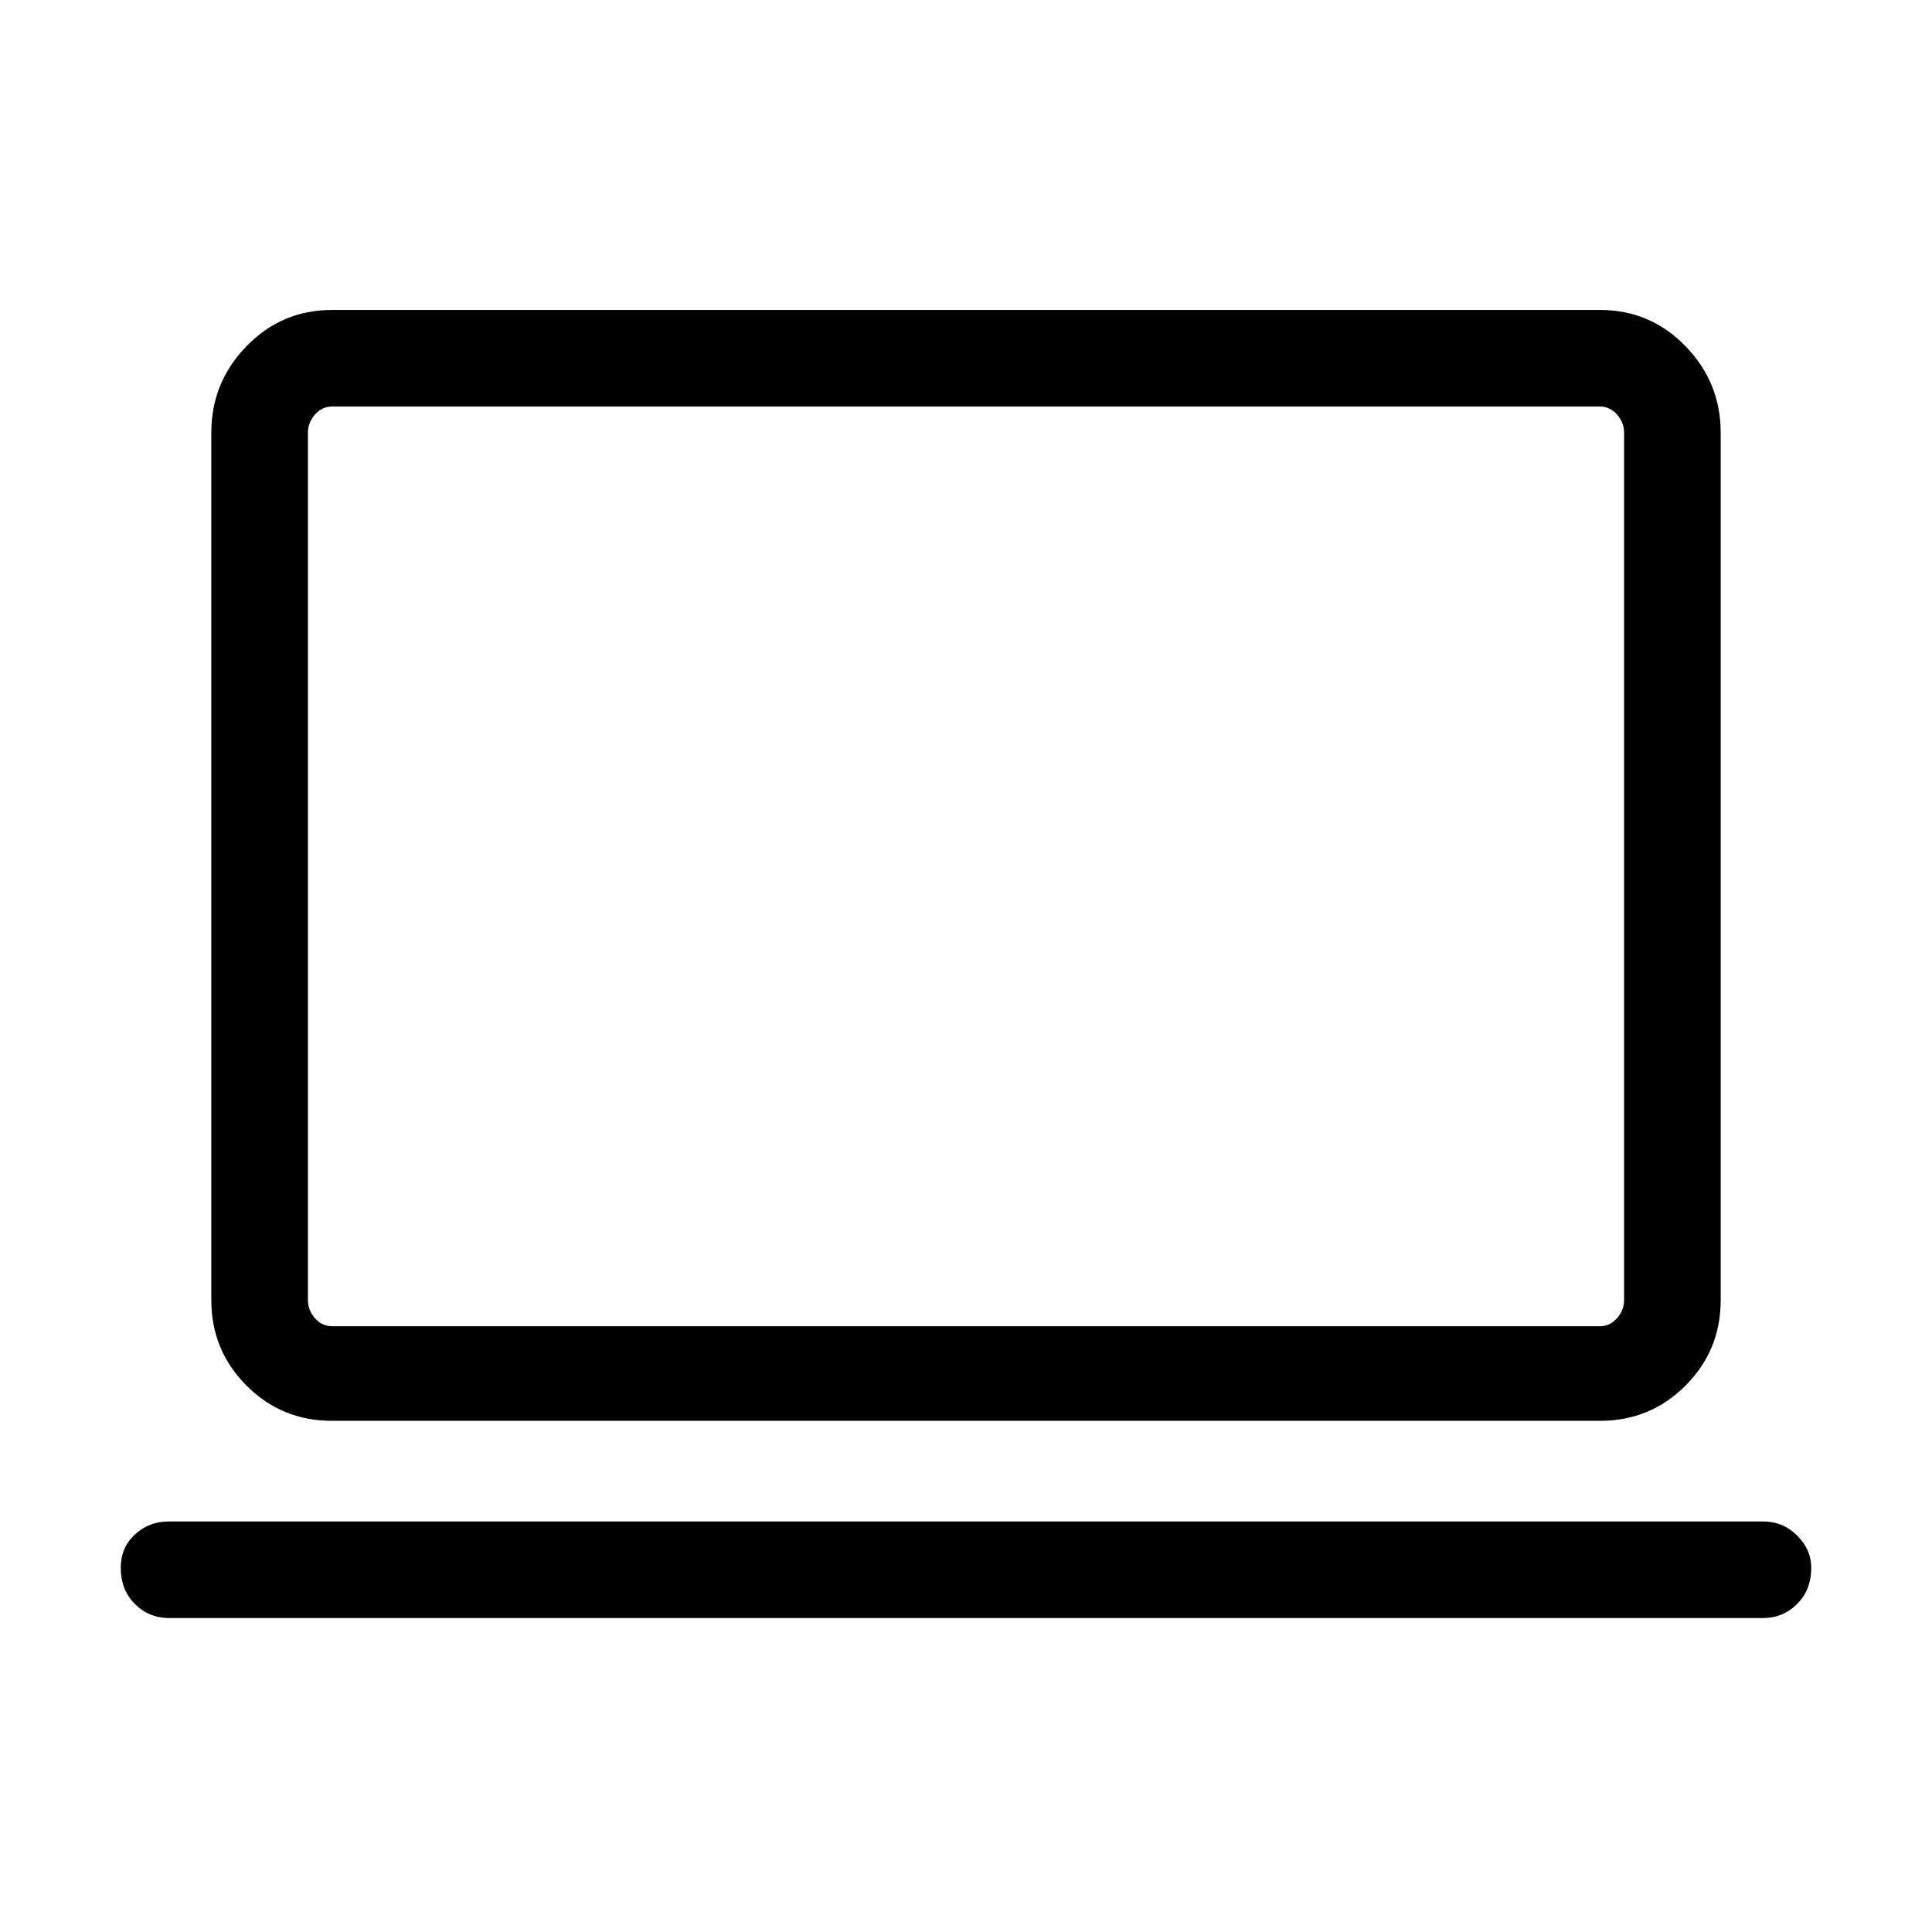<svg xmlns="http://www.w3.org/2000/svg" height="40" width="40"><path d="M6.875 29.417q-1.042 0-1.771-.729-.729-.73-.729-1.771V8.958q0-1.041.729-1.791t1.771-.75h26.25q1.042 0 1.771.75.729.75.729 1.791v17.959q0 1.041-.729 1.771-.729.729-1.771.729Zm0-1.959h26.25q.208 0 .354-.166.146-.167.146-.375V8.958q0-.208-.146-.375-.146-.166-.354-.166H6.875q-.208 0-.354.166-.146.167-.146.375v17.959q0 .208.146.375.146.166.354.166ZM3.5 33.5q-.417 0-.708-.292-.292-.291-.292-.75 0-.416.292-.687.291-.271.708-.271h33q.417 0 .708.292.292.291.292.666 0 .459-.292.75-.291.292-.708.292Zm2.875-6.042V8.417v19.041Z"/></svg>